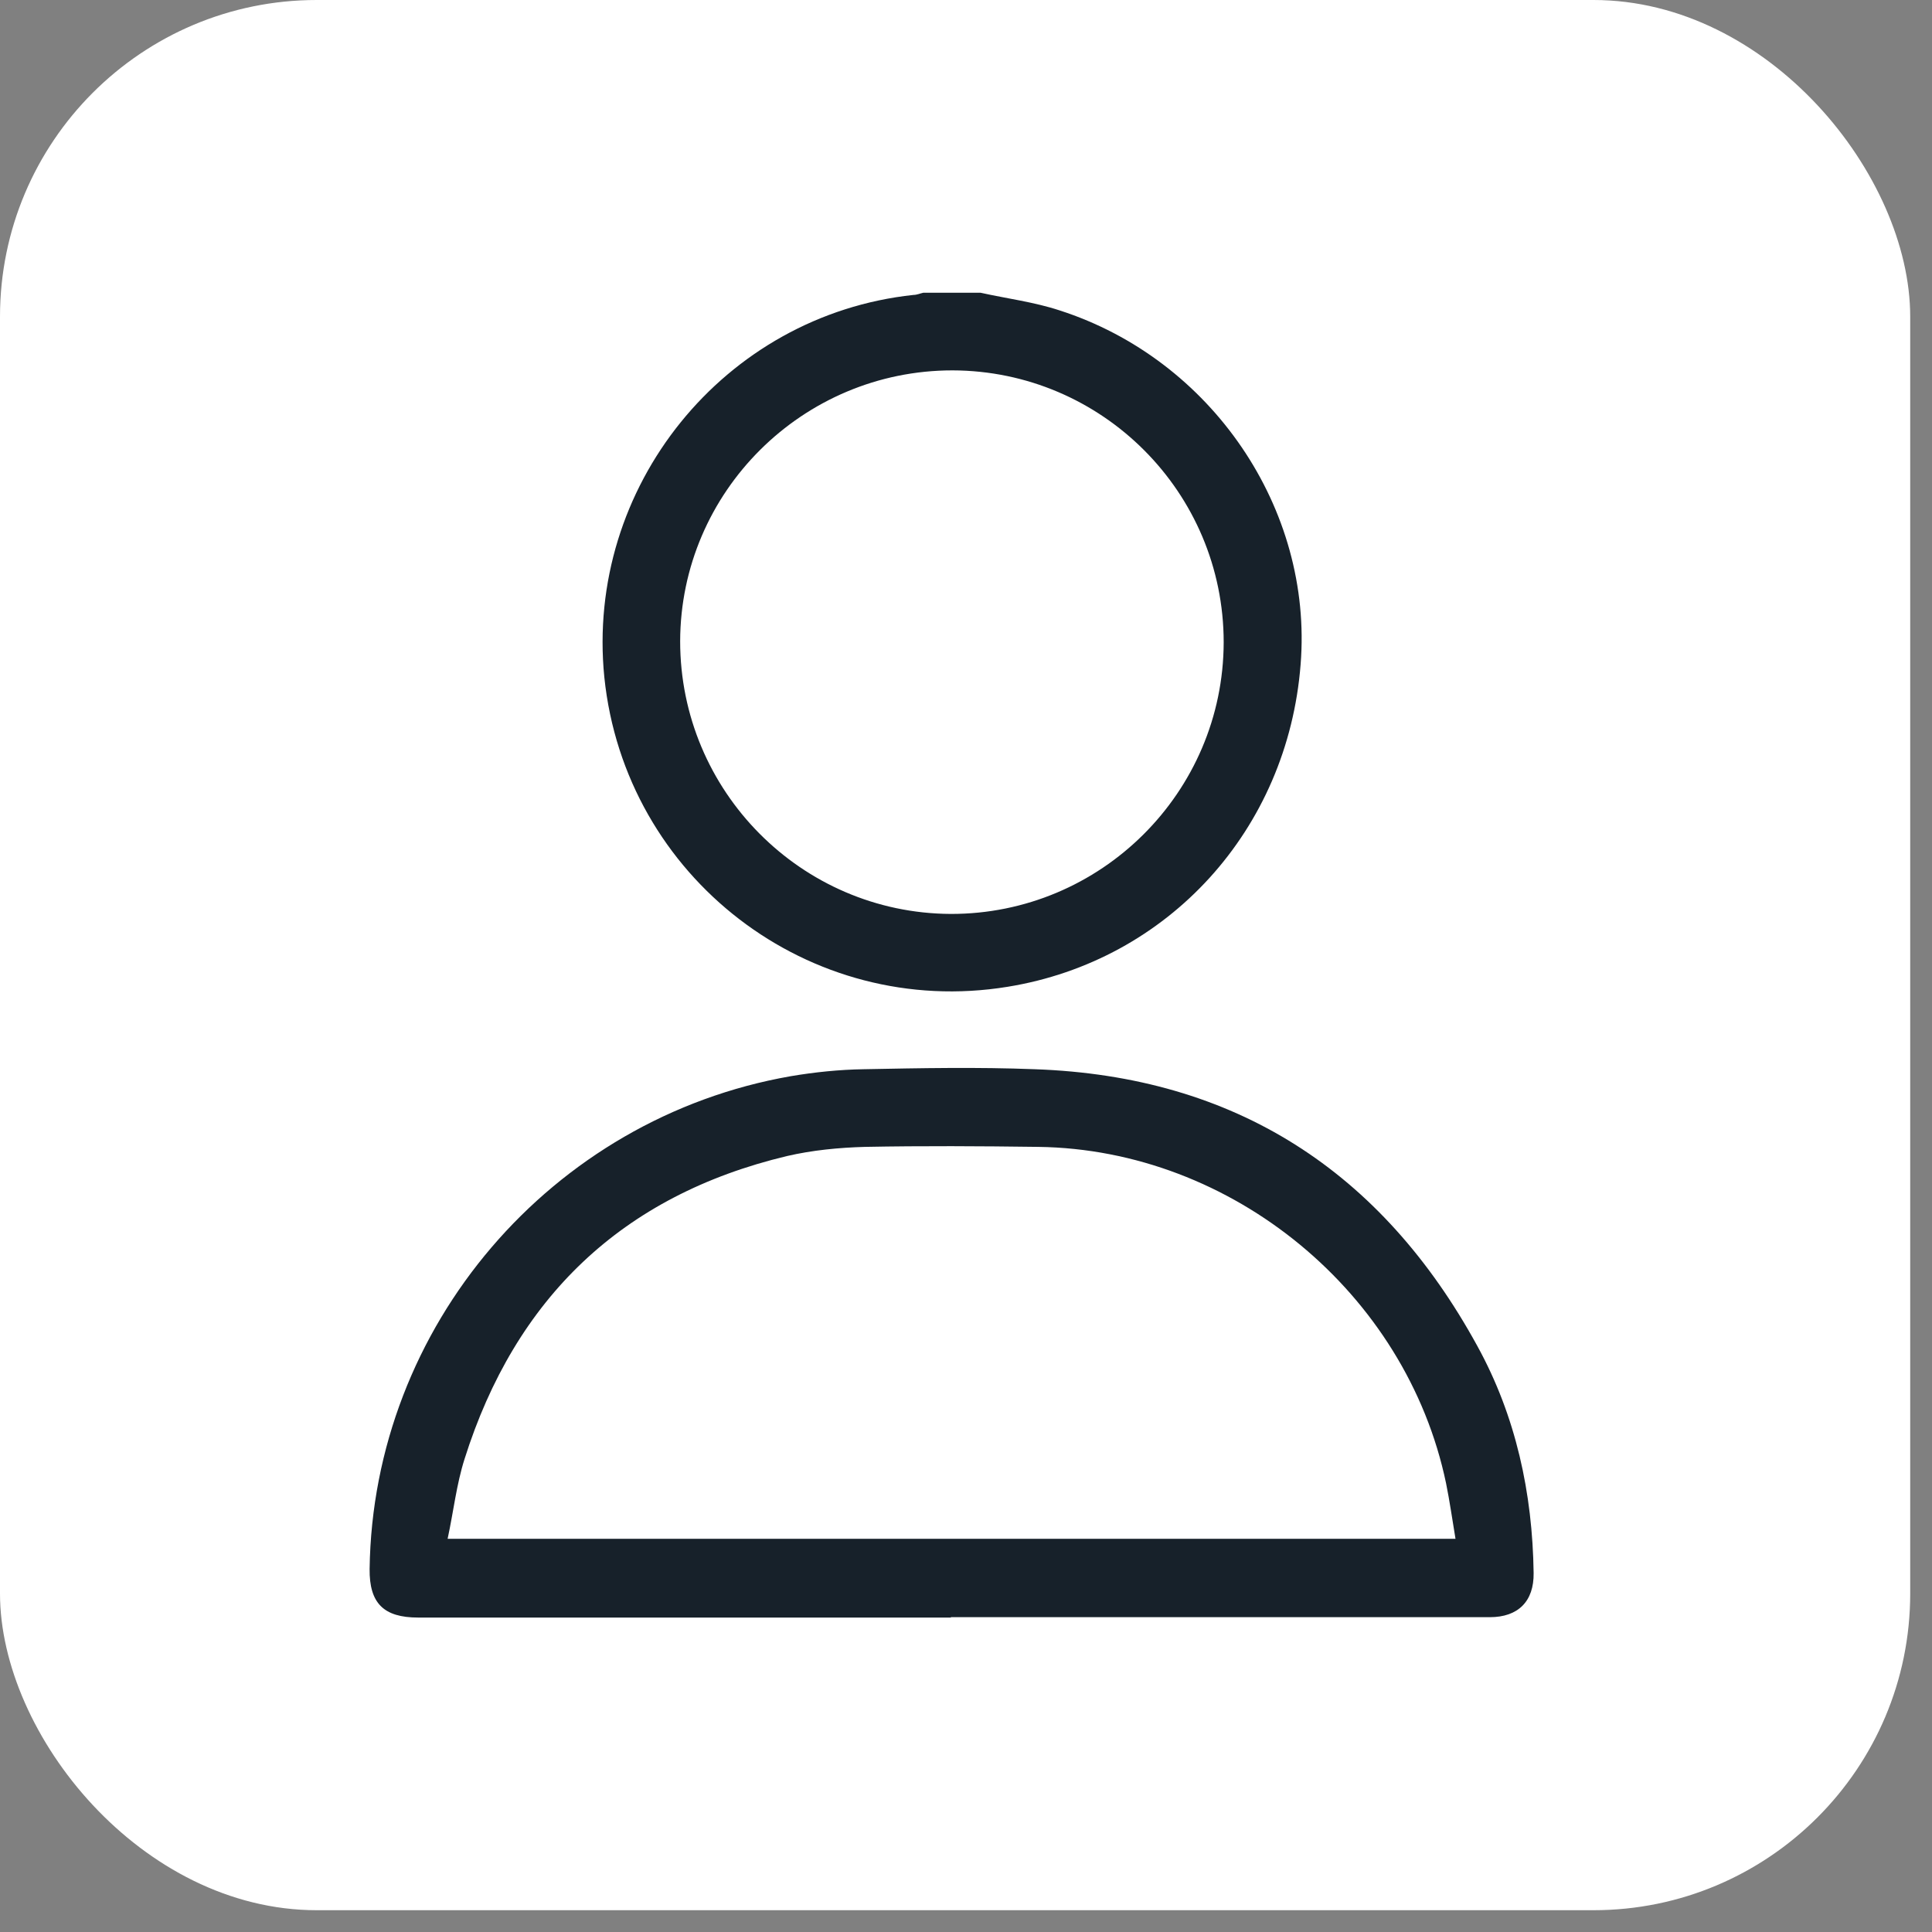 <svg width="61" height="61" viewBox="0 0 61 61" fill="none" xmlns="http://www.w3.org/2000/svg">
<rect x="0" y="0" width="61" height="61" fill="#808080" stroke="none"/>
<rect width="60.312" height="60.312" rx="10" fill="white"/>
<path d="M30.956 9.242C31.793 9.428 32.641 9.533 33.454 9.8C38.253 11.345 41.46 16.063 41.065 20.978C40.658 26.195 36.894 30.331 31.816 31.156C25.553 32.179 19.732 27.705 19.081 21.384C18.477 15.377 22.857 9.951 28.841 9.312C28.946 9.312 29.05 9.265 29.155 9.242C29.759 9.242 30.352 9.242 30.956 9.242ZM30.073 11.694C25.344 11.694 21.486 15.528 21.475 20.246C21.475 24.975 25.297 28.832 30.015 28.856C34.756 28.867 38.625 25.021 38.636 20.28C38.636 15.552 34.802 11.706 30.073 11.694Z" fill="#17212A"/>
<path d="M30.029 51.072C24.416 51.072 18.816 51.072 13.204 51.072C12.112 51.072 11.659 50.619 11.67 49.538C11.775 41.881 17.398 35.304 24.963 33.98C25.718 33.852 26.496 33.771 27.275 33.759C29.076 33.724 30.865 33.689 32.666 33.759C38.999 33.98 43.623 36.978 46.644 42.497C47.864 44.716 48.387 47.145 48.422 49.666C48.434 50.56 47.934 51.06 47.039 51.06C41.369 51.06 35.687 51.06 30.017 51.06L30.029 51.072ZM45.959 48.608C45.854 47.981 45.773 47.4 45.657 46.831C44.402 40.824 38.906 36.292 32.782 36.211C30.958 36.187 29.134 36.176 27.31 36.211C26.485 36.234 25.648 36.315 24.846 36.501C19.641 37.744 16.271 40.986 14.668 46.064C14.412 46.866 14.319 47.725 14.133 48.585H45.959V48.608Z" fill="#17212A"/>
</svg>
